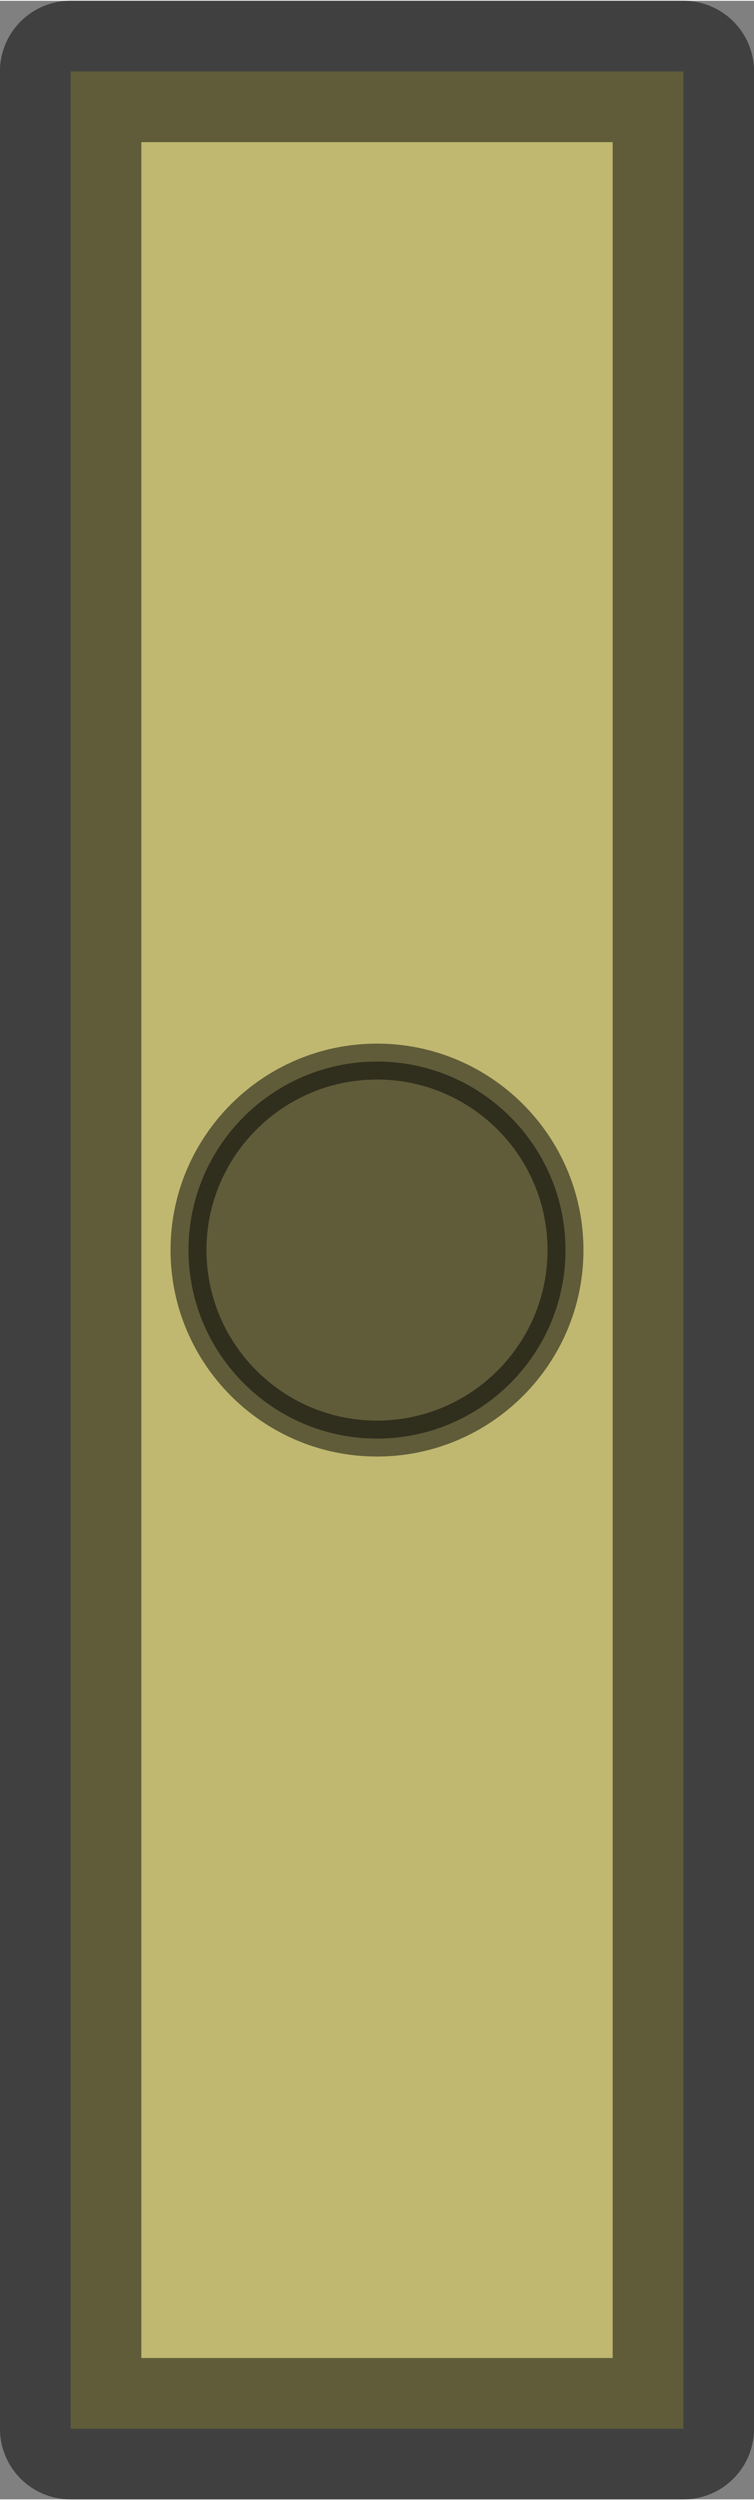 <?xml version="1.0" encoding="UTF-8"?>
<!DOCTYPE svg PUBLIC "-//W3C//DTD SVG 1.0//EN" "http://www.w3.org/TR/2001/REC-SVG-20010904/DTD/svg10.dtd">
<!-- Creator: CorelDRAW X6 -->
<svg xmlns="http://www.w3.org/2000/svg" xml:space="preserve" width="19px" height="63px" version="1.0" shape-rendering="geometricPrecision" text-rendering="geometricPrecision" image-rendering="optimizeQuality" fill-rule="evenodd" clip-rule="evenodd"
viewBox="0 0 1900 6296"
 xmlns:xlink="http://www.w3.org/1999/xlink">
 <rect x="0" y="0" width="1900" height="6296" fill="#808080" stroke="none"/>
 <g id="_0101.cgm:type:overlay">
  <IC_ColorNameTable/>
  <PictureProperties/>
  <polygon fill="#FFF063" fill-opacity="0.502" stroke="#000002" stroke-width="356.309" stroke-linecap="square" stroke-linejoin="round" stroke-opacity="0.502" points="178,6118 178,178 1722,178 1722,6118 "/>
  <path fill="#000002" fill-opacity="0.502" stroke="#000002" stroke-width="90.533" stroke-linecap="square" stroke-linejoin="round" stroke-opacity="0.502" d="M1425 3148c0,-262 -213,-475 -475,-475 -262,0 -475,213 -475,475 0,262 213,475 475,475 262,0 475,-213 475,-475z"/>
 </g>
</svg>
